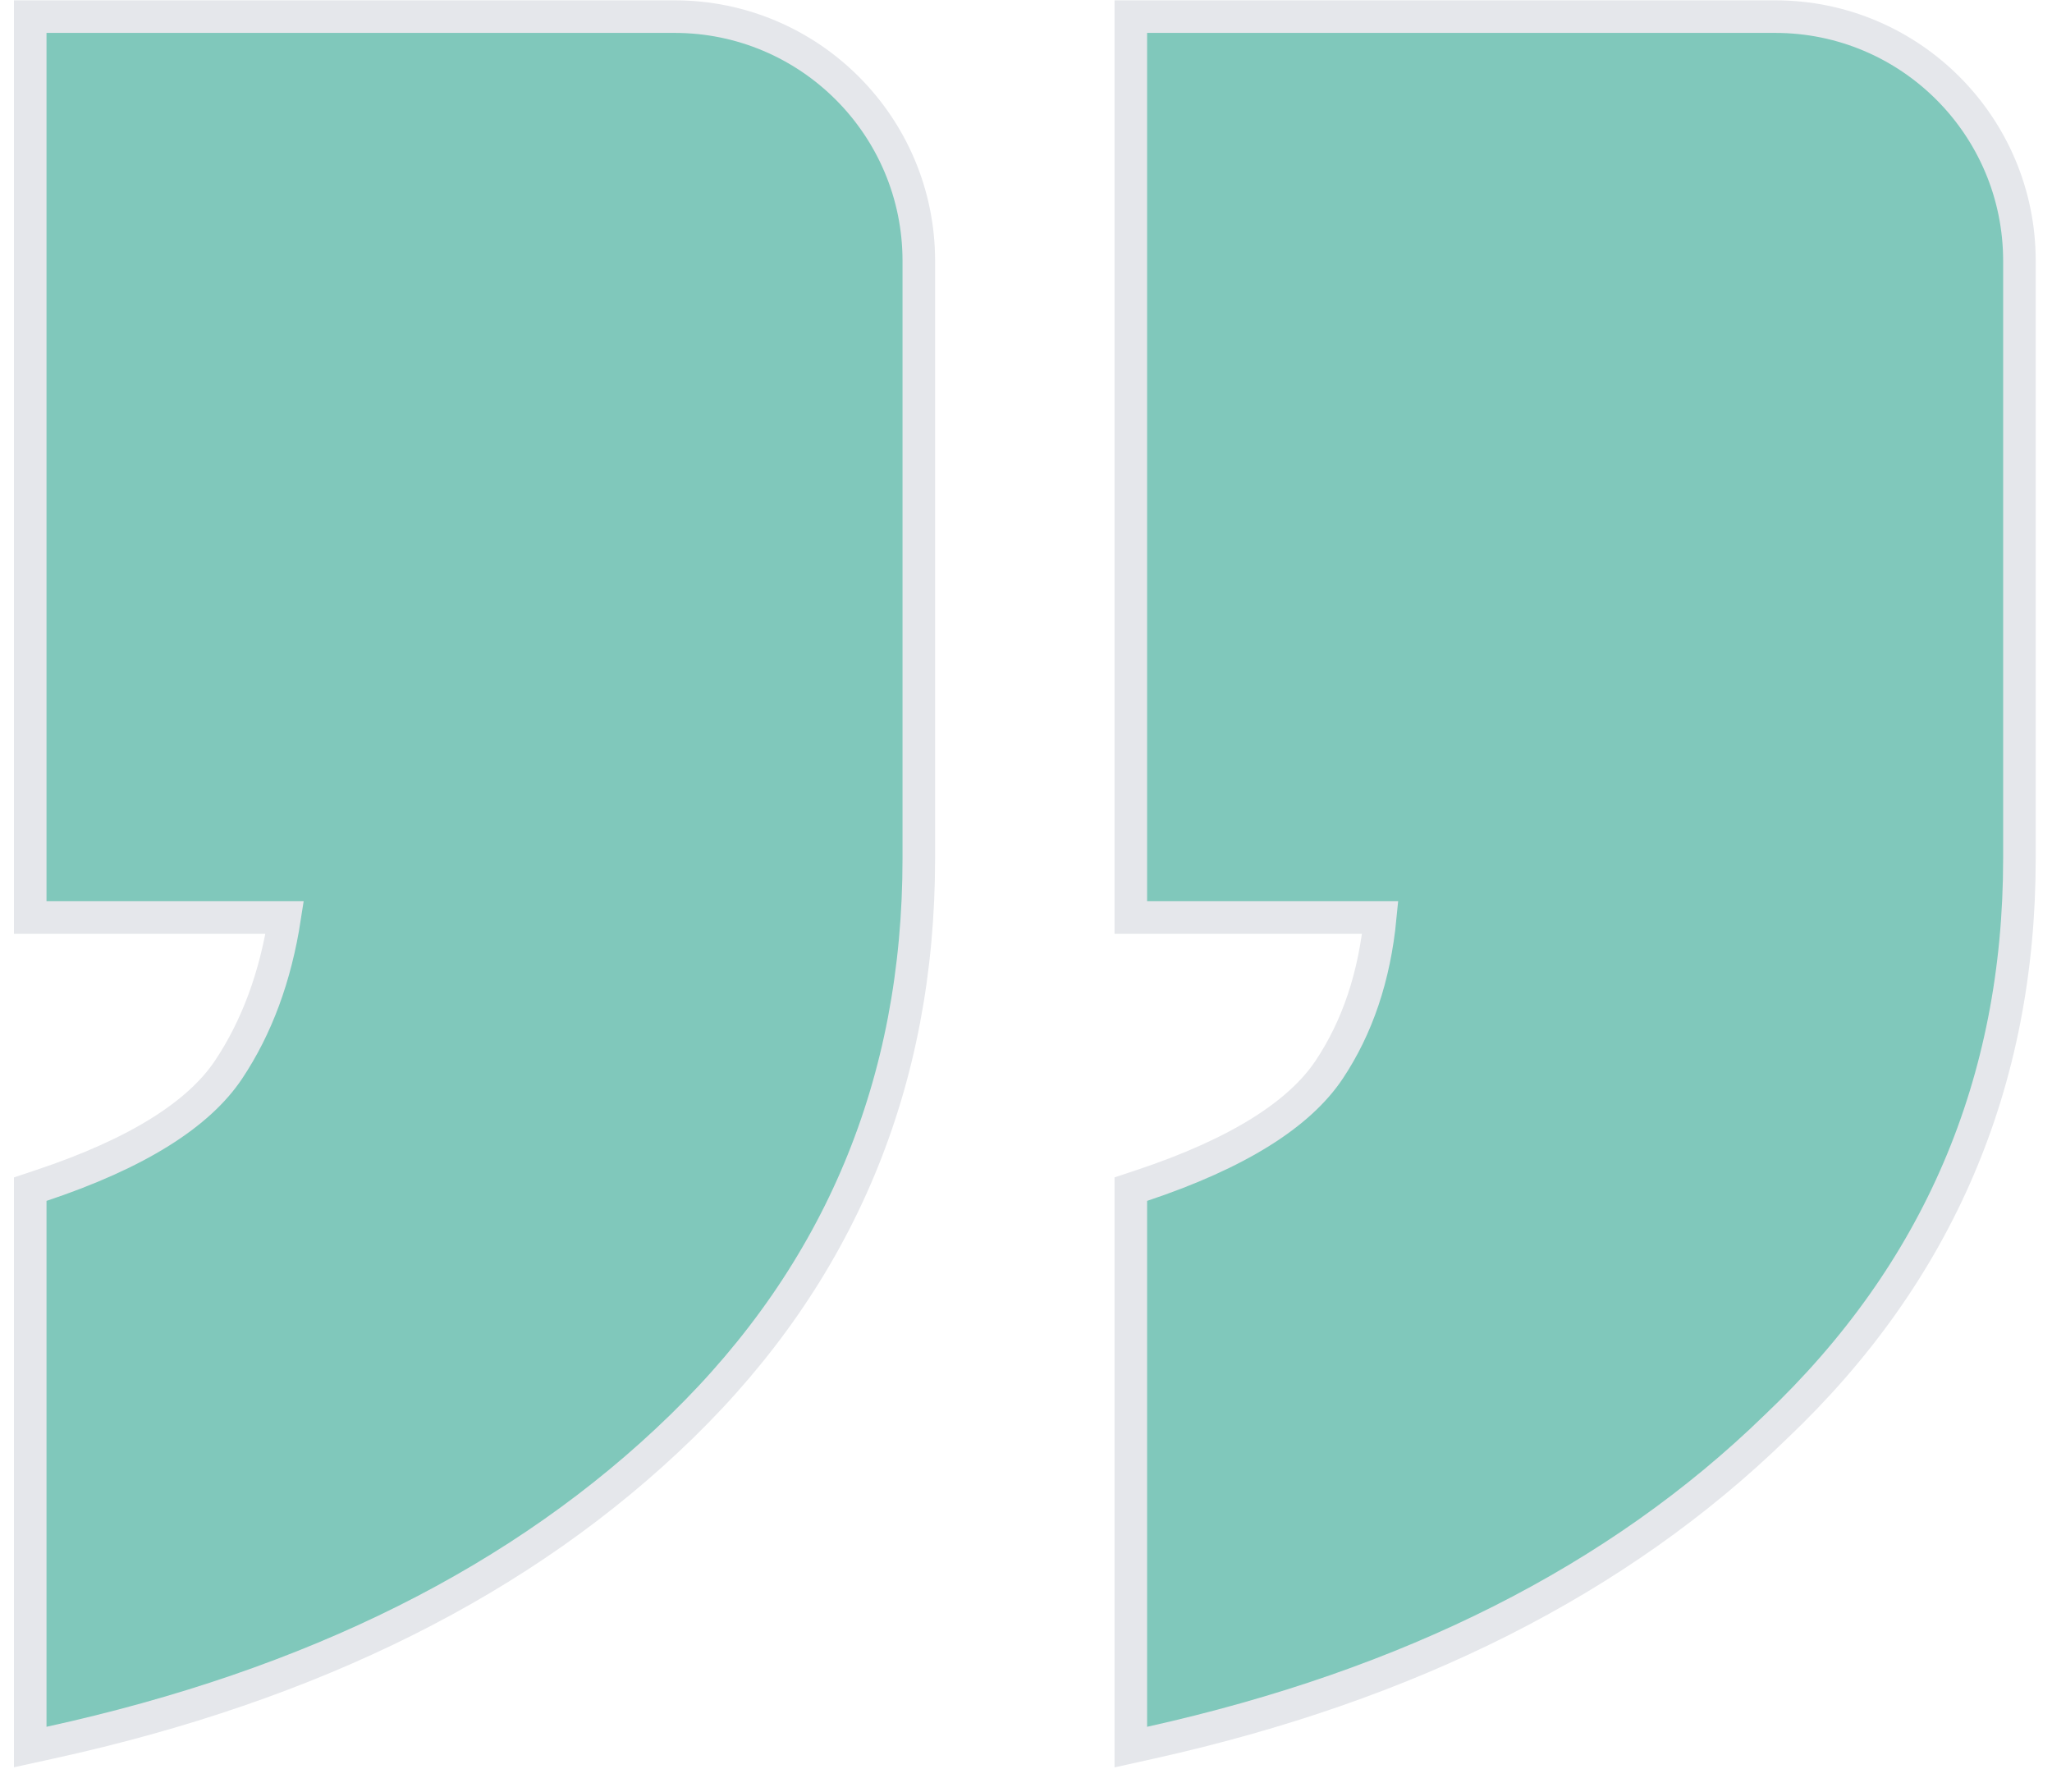 <svg width="63" height="55" viewBox="0 0 63 55" fill="none" xmlns="http://www.w3.org/2000/svg">
<path id="&#226;&#128;&#157;" d="M0.928 53.01V53.631L1.535 53.498C9.614 51.731 16.088 48.504 20.925 43.794C25.779 39.068 28.209 33.243 28.209 26.353V8.01C28.209 3.868 24.852 0.51 20.709 0.51H1.428H0.928V1.01V27.667V28.167H1.428H8.74C8.459 29.988 7.882 31.539 7.019 32.834C6.111 34.196 4.239 35.401 1.27 36.391L0.928 36.505V36.866V53.01ZM42.375 28.167C42.198 29.991 41.671 31.541 40.81 32.834C39.902 34.196 38.029 35.401 35.06 36.391L34.718 36.505V36.866V53.01V53.633L35.327 53.498C43.281 51.73 49.69 48.503 54.525 43.797C59.504 39.072 62 33.246 62 26.353V8.01C62 3.868 58.642 0.51 54.5 0.51H35.218H34.718V1.01V27.667V28.167H35.218H42.375Z" fill="#80C8BB" stroke="#E5E7EB"/>
</svg>

